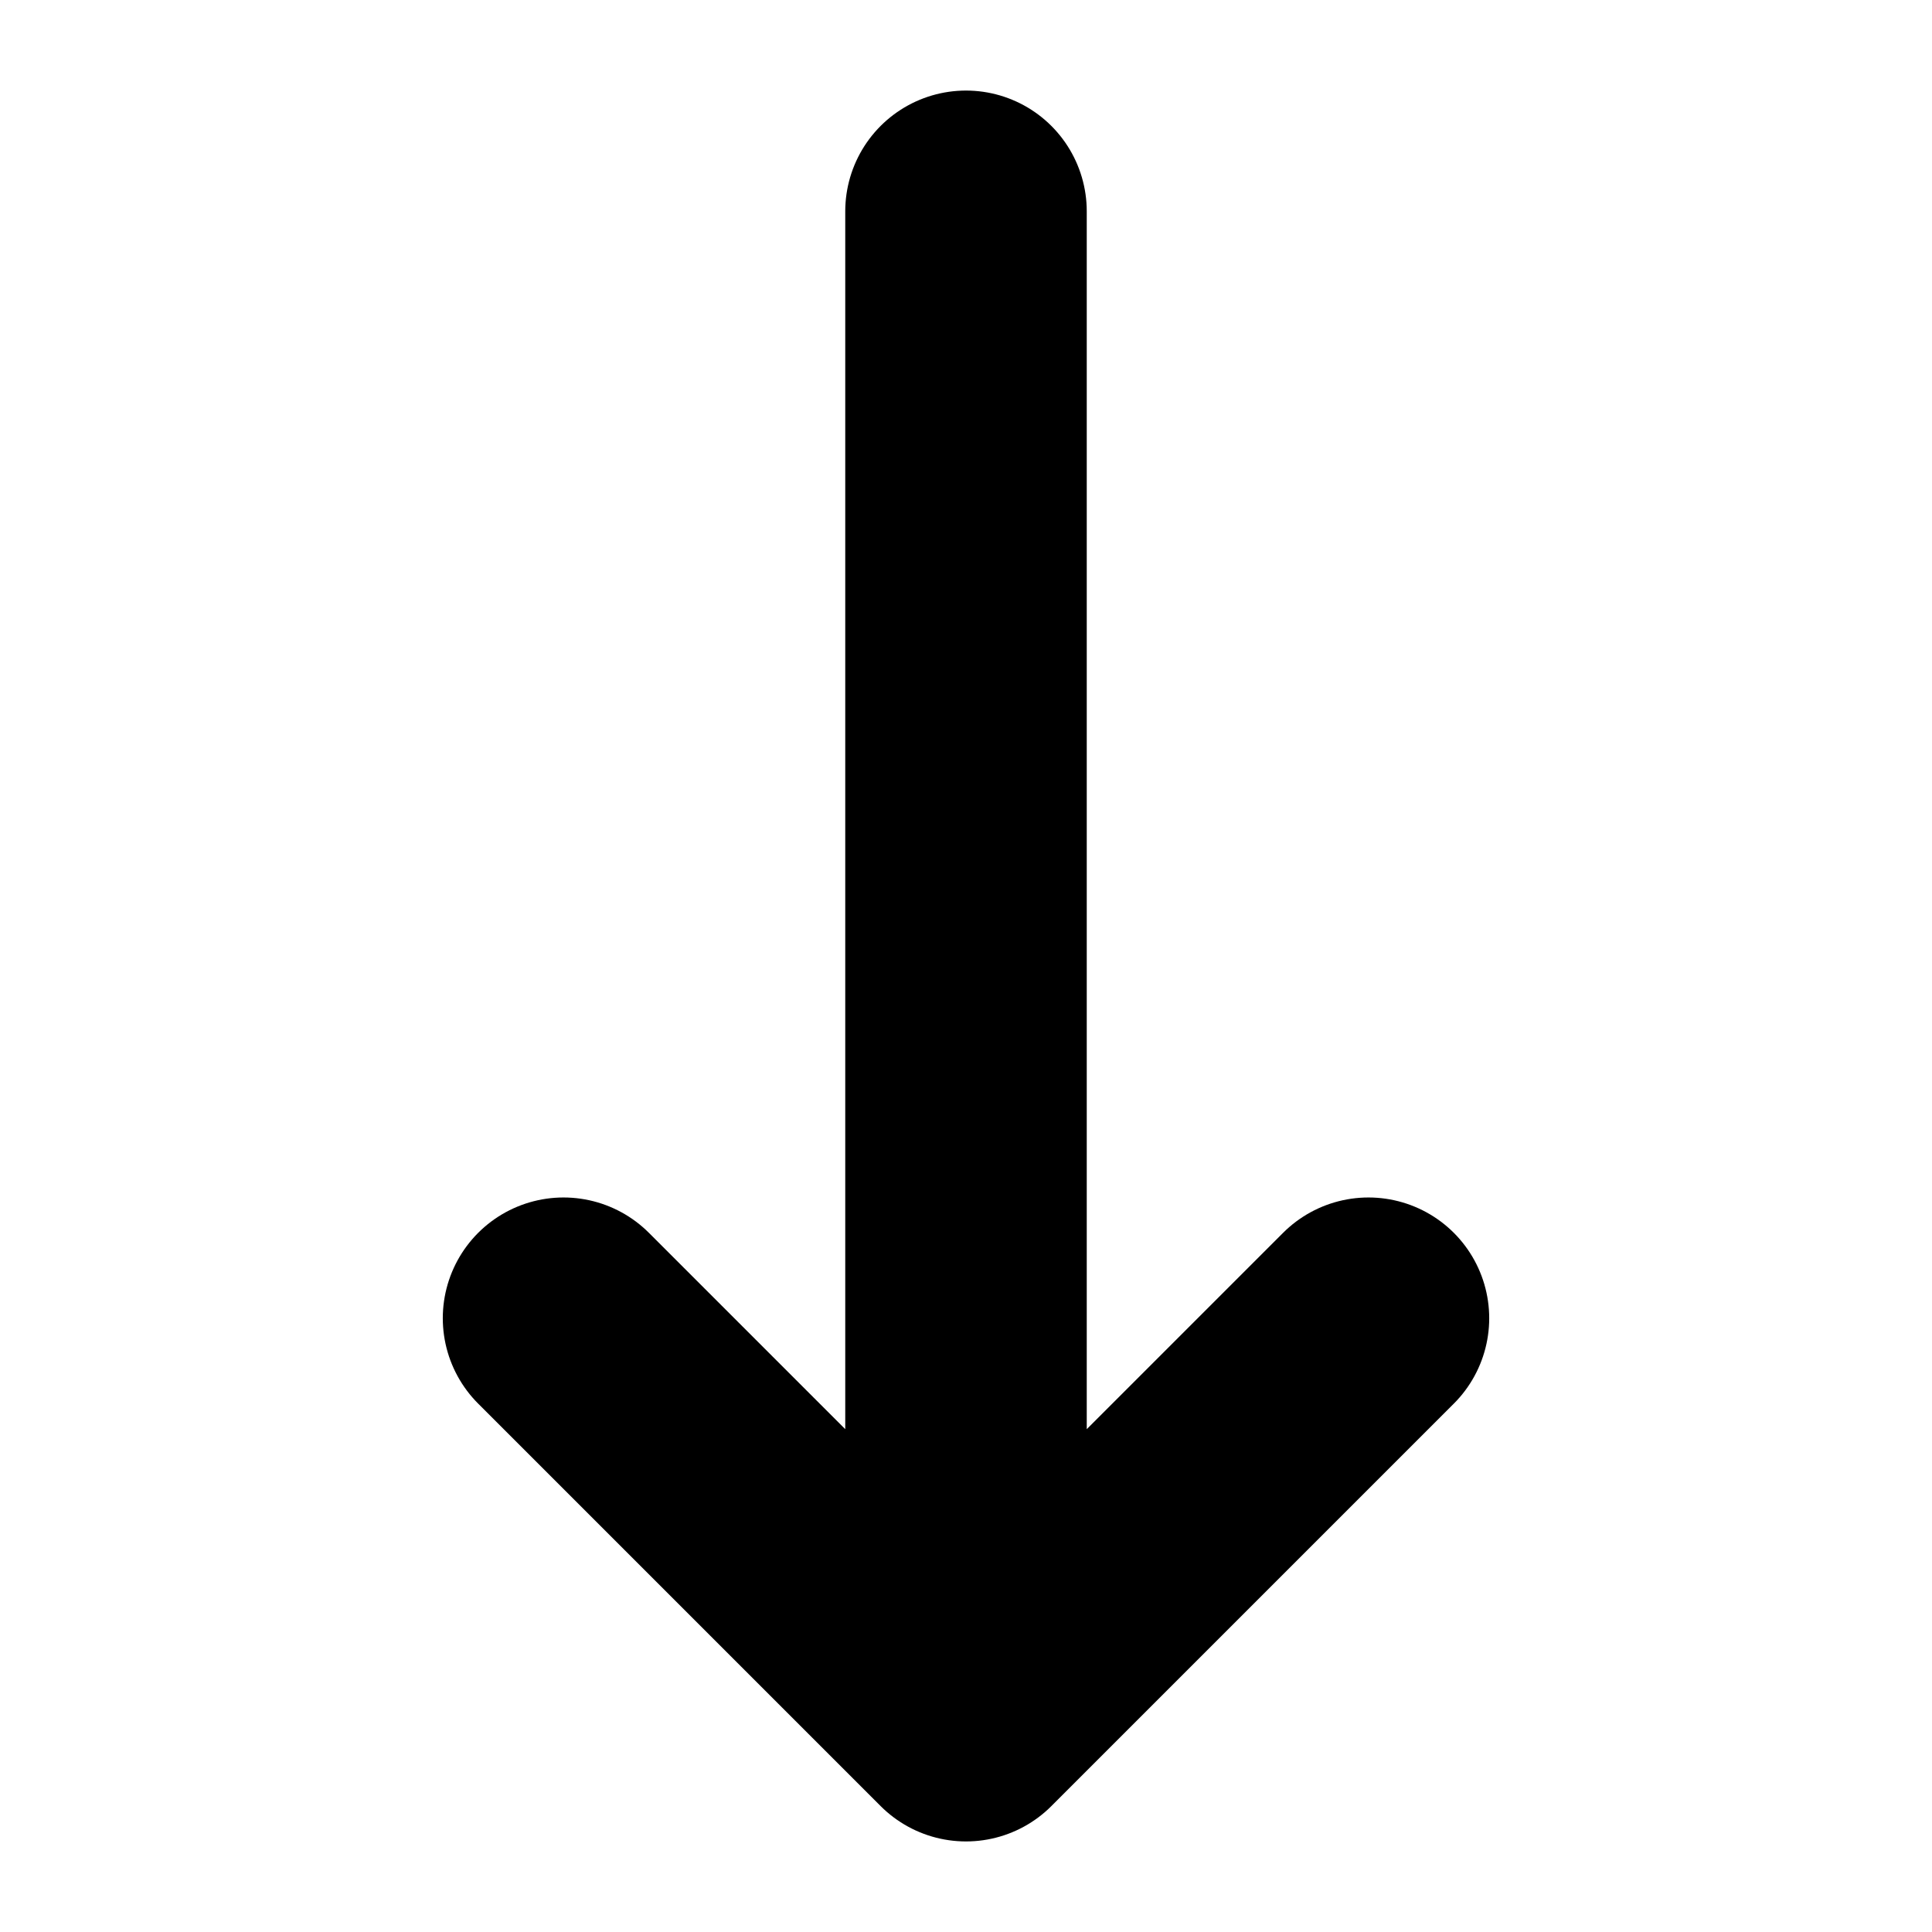 <svg xmlns="http://www.w3.org/2000/svg" width="16" height="16" fill="none" viewBox="0 0 16 16">
  <path stroke="currentColor" stroke-linecap="round" stroke-linejoin="round" stroke-width="2" d="M8 14.25V1.75m0 12.5-3.333-3.333M8 14.25l3.333-3.333"/>
</svg>
